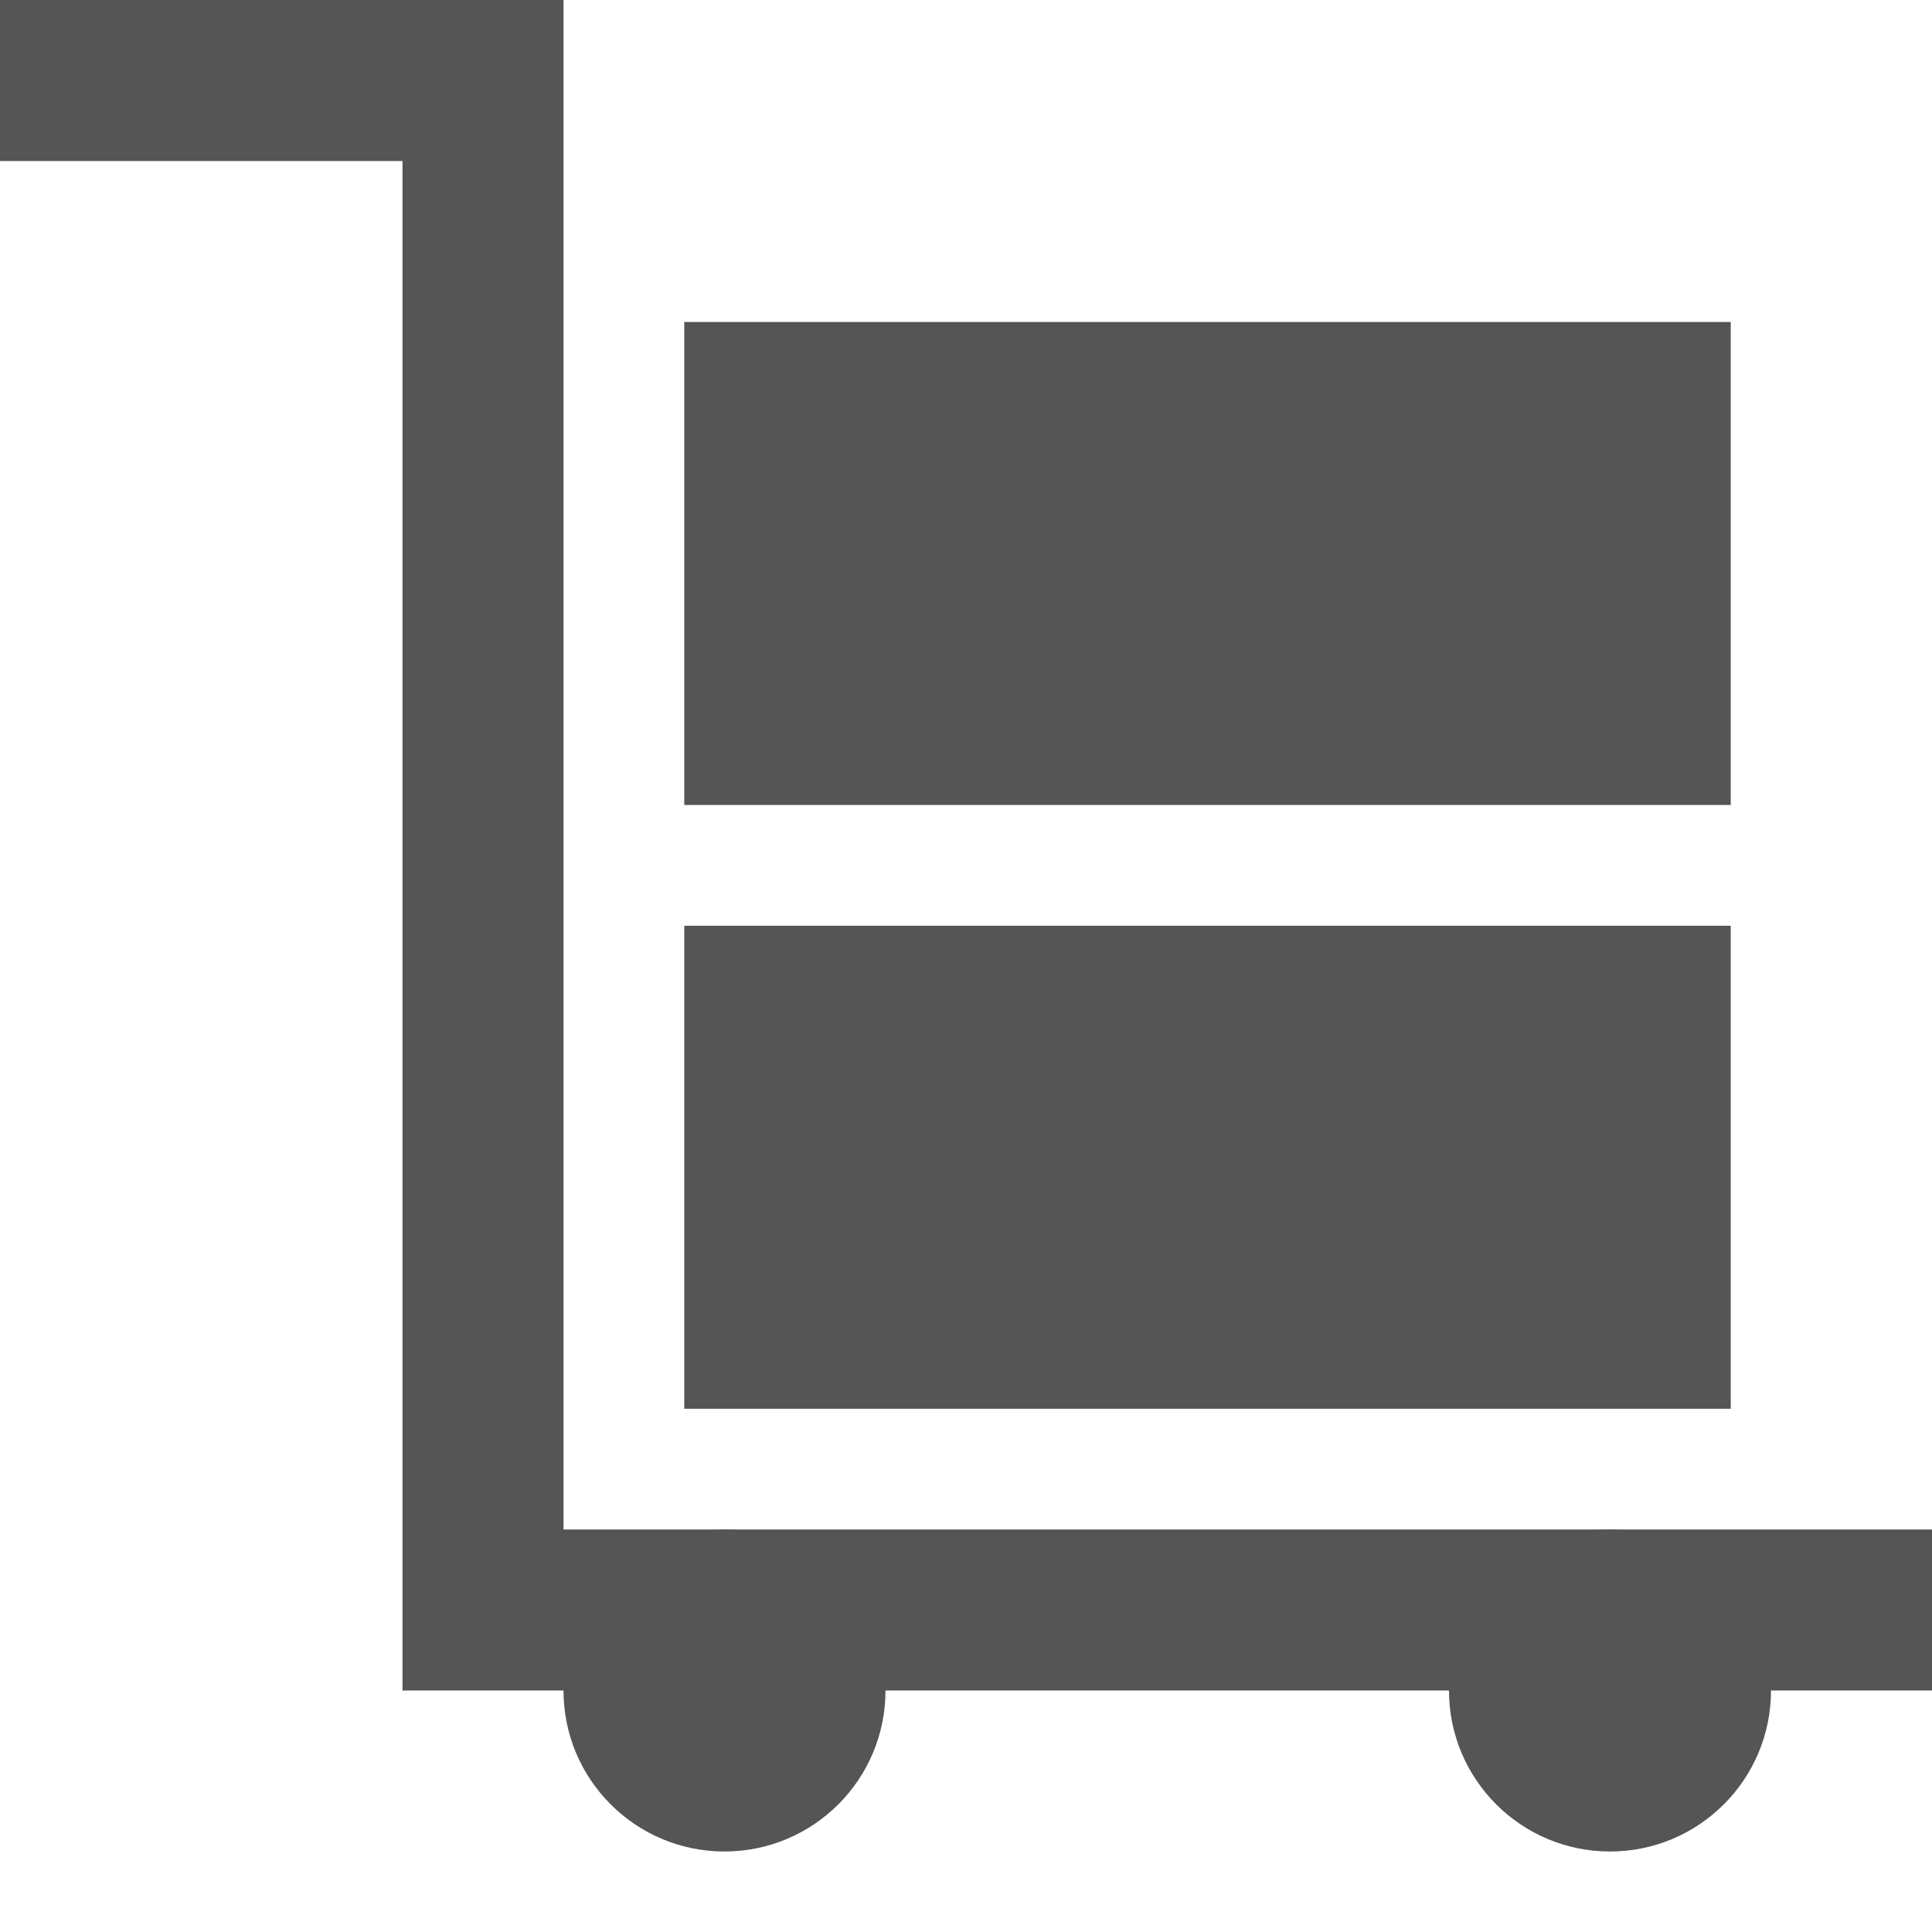 <svg width="24" height="24" viewBox="0 0 24 24" fill="none" xmlns="http://www.w3.org/2000/svg">

    <path  d="M5 2H0V0H7V19H24V21H5V2Z" fill="#555"/>
    <rect x="9" y="12" width="12" height="5" fill="#555" stroke="#555"/>
    <rect x="9" y="4.5" width="12" height="5" fill="#555" stroke="#555"/>
    <circle cx="9" cy="21" r="2" fill="#555"/>
    <circle cx="20" cy="21" r="2" fill="#555"/>

</svg>
